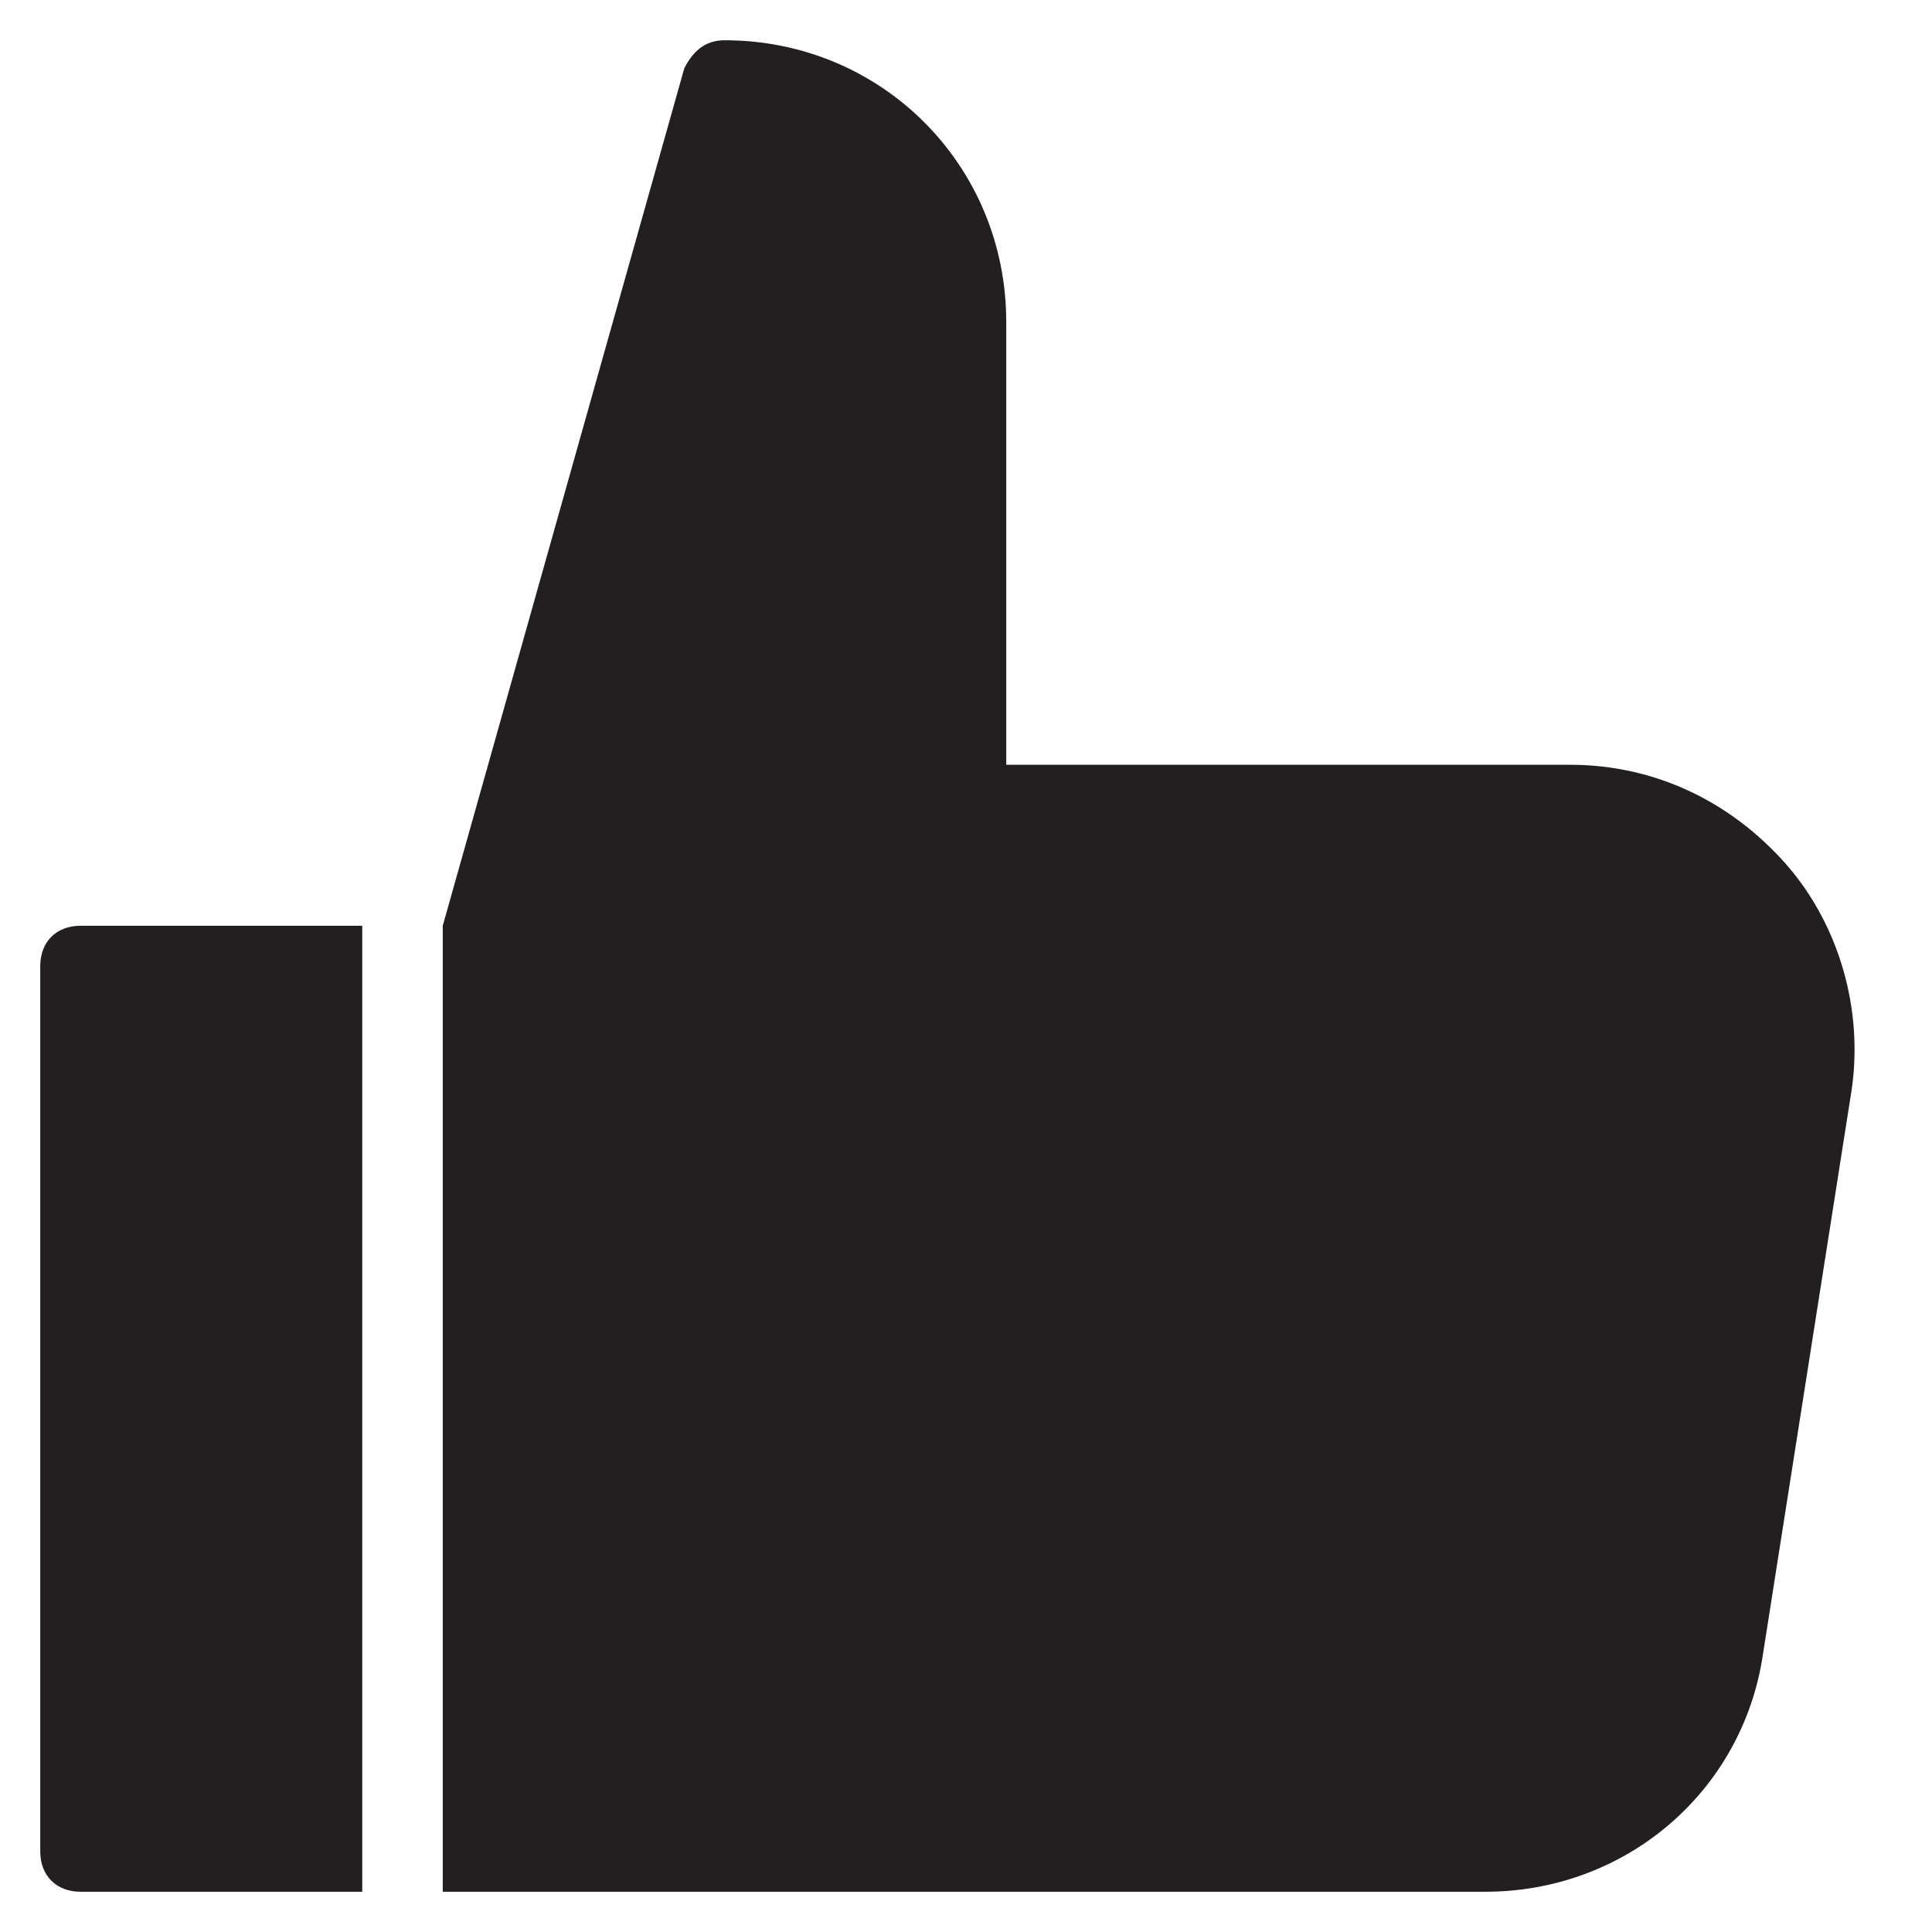 <?xml version="1.0" encoding="utf-8"?>
<!-- Generator: Adobe Illustrator 19.1.0, SVG Export Plug-In . SVG Version: 6.00 Build 0)  -->
<!DOCTYPE svg PUBLIC "-//W3C//DTD SVG 1.1//EN" "http://www.w3.org/Graphics/SVG/1.1/DTD/svg11.dtd">
<svg version="1.1" id="Layer_1" xmlns="http://www.w3.org/2000/svg" xmlns:xlink="http://www.w3.org/1999/xlink" x="0px" y="0px"
	 width="48px" height="48px" viewBox="0 0 48 48" enable-background="new 0 0 48 48" xml:space="preserve">
<path id="color_8_" fill="#231F20" d="M9,23H2c-0.6,0-1,0.4-1,1v22c0,0.6,0.4,1,1,1h7V23z"/>
<path fill="#231F20" d="M11,47h1h24.9c3.5,0,6.4-2.5,6.9-5.9l2.2-14c0.3-2-0.3-4.1-1.6-5.6C43,19.9,41.1,19,39,19H25V8
	c0-3.9-3.1-7-7-7c-0.5,0-0.8,0.3-1,0.7L11,23V47z"/>
</svg>
